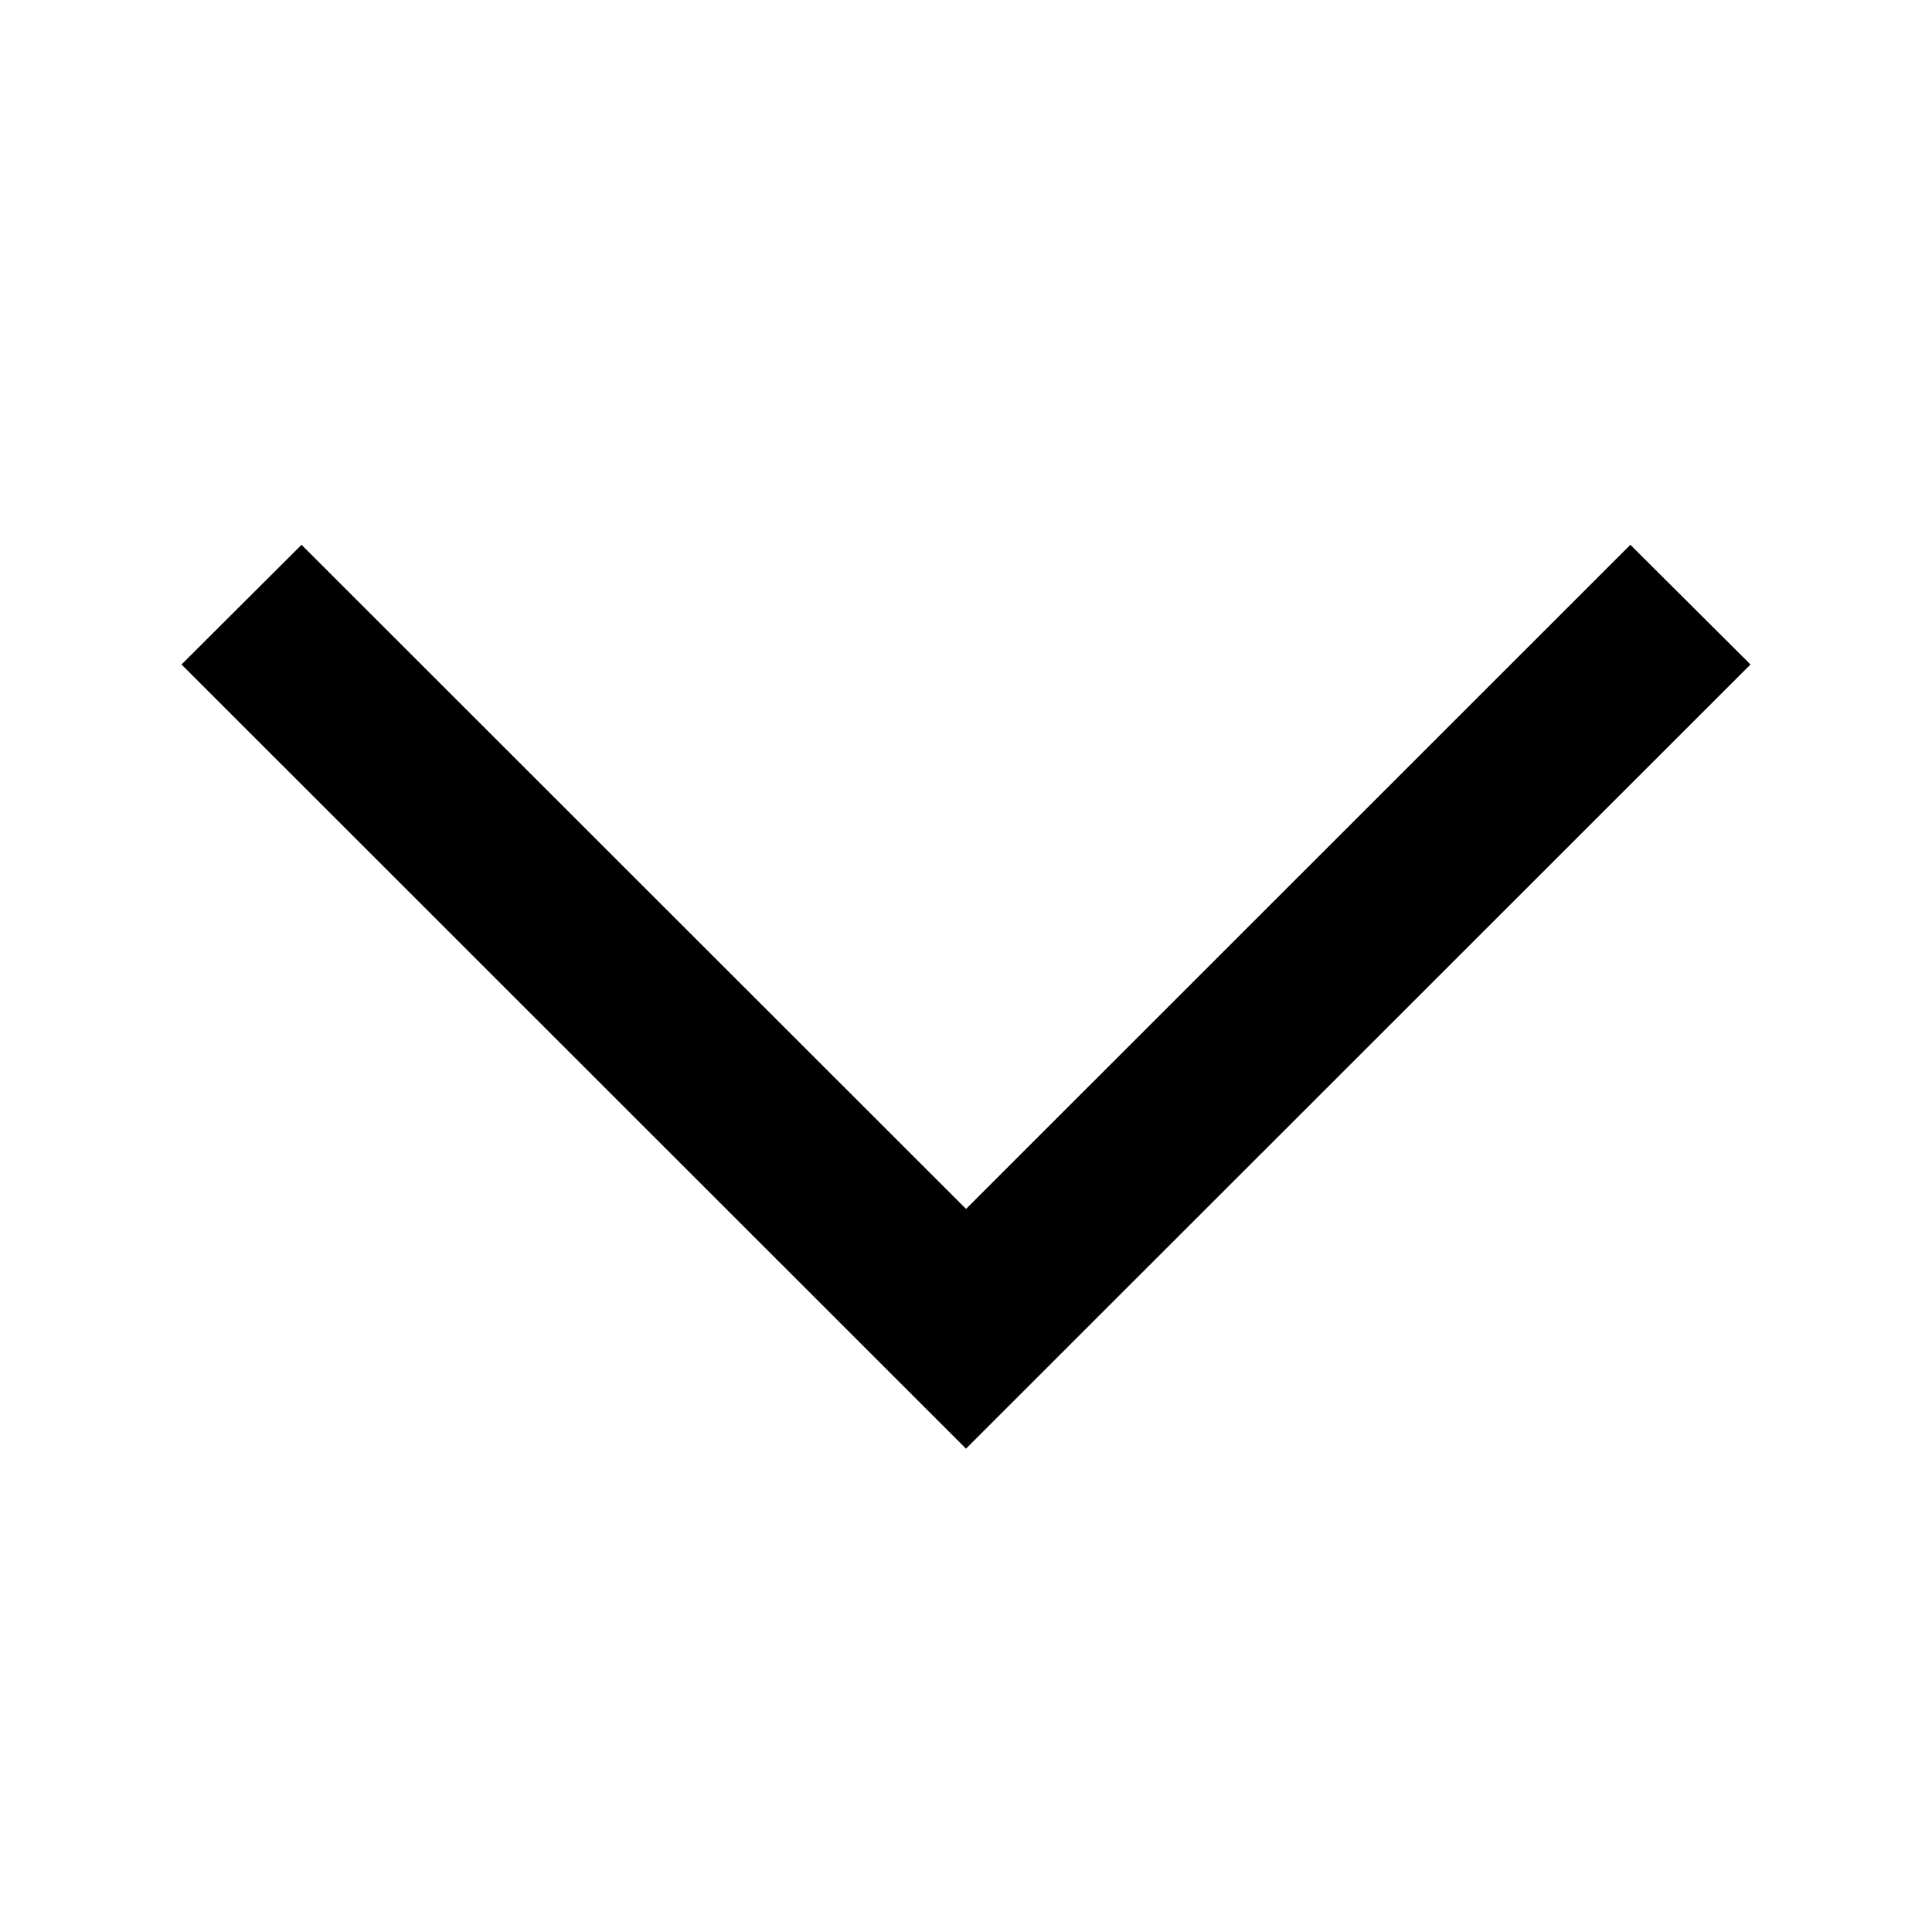 <?xml version="1.0" standalone="no"?><!DOCTYPE svg PUBLIC "-//W3C//DTD SVG 1.1//EN" "http://www.w3.org/Graphics/SVG/1.1/DTD/svg11.dtd"><svg t="1522062513694" class="icon" style="" viewBox="0 0 1024 1024" version="1.1" xmlns="http://www.w3.org/2000/svg" p-id="7065" xmlns:xlink="http://www.w3.org/1999/xlink" width="200" height="200"><defs><style type="text/css"></style></defs><path d="M927.804 352.193l-415.804 415.632-415.803-415.632 63.616-63.445 352.209 352.017 352.102-352.017z" p-id="7066"></path></svg>